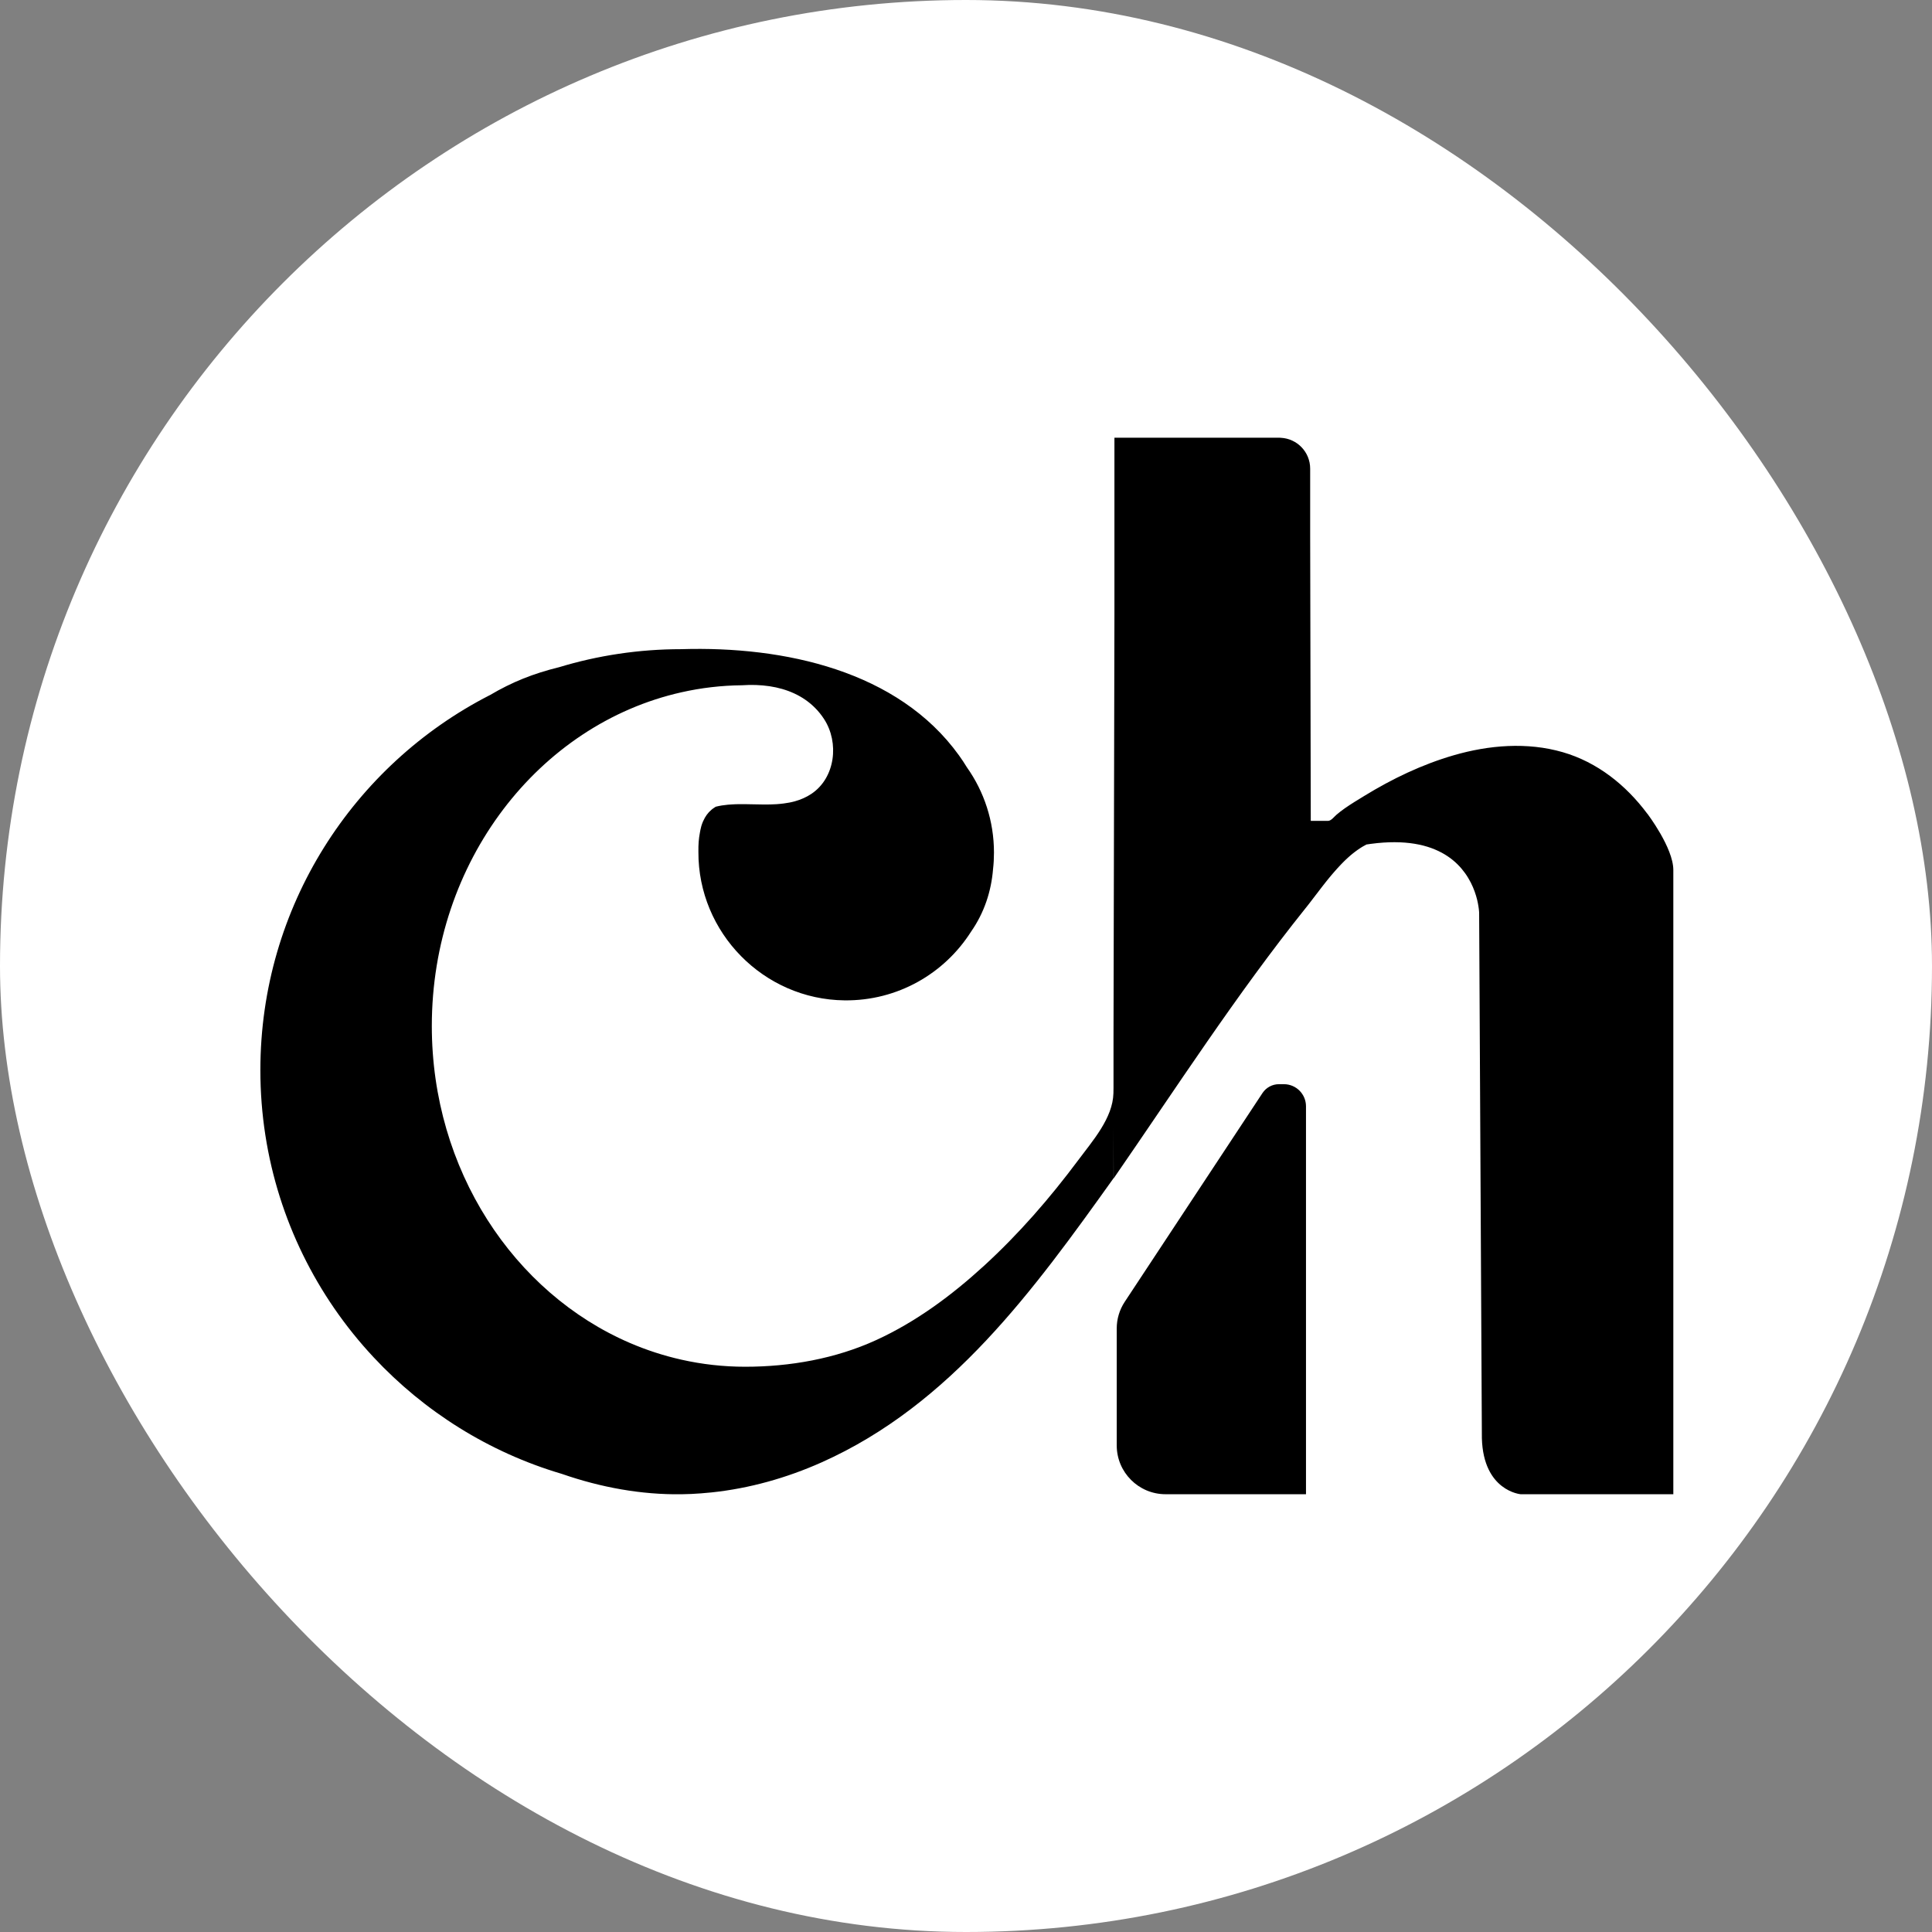 <svg width="512" height="512" viewBox="0 0 512 512" fill="none" xmlns="http://www.w3.org/2000/svg">
<rect x="0" y="0" width="512" height="512" fill="#808080" stroke="none"/>
<rect width="512" height="512" rx="256" fill="white"/>
<path d="M436.54 215.627C430.889 208.047 423.316 201.992 414.15 199.338C404.716 196.608 394.589 197.447 385.255 200.154C376.904 202.572 368.973 206.377 361.568 210.914C359.822 211.982 358.067 213.035 356.39 214.209C355.604 214.758 354.842 215.345 354.117 215.971C353.553 216.459 352.767 217.534 351.951 217.534H347.368C347.368 217.534 347.261 167.72 347.208 141.936V124.19C347.208 119.813 343.776 116.252 339.46 116.023C339.338 116.008 339.216 116 339.094 116H295.335V162.939C295.335 165.417 295.32 167.896 295.32 170.374C295.274 191.102 295.228 211.822 295.183 232.55C295.152 246.643 295.122 260.728 295.091 274.821C295.084 279.016 295.091 283.202 295.091 287.397C295.091 287.702 295.091 288.007 295.091 288.312C295.091 288.785 295.083 289.257 295.068 289.73C294.9 296.319 289.585 302.29 285.719 307.484C278.237 317.52 269.971 327.037 260.72 335.495C252.202 343.288 242.761 350.297 232.222 355.124C221.4 360.081 209.336 362.201 197.477 362.201C191.681 362.201 186.023 361.553 180.57 360.325C175.849 359.265 171.281 357.77 166.889 355.879C136.163 342.633 114.436 310.023 114.436 271.9C114.436 228.325 142.813 191.956 180.57 183.468C185.771 182.294 191.155 181.653 196.661 181.6C199.109 181.432 201.557 181.501 203.944 181.859C208.527 182.553 212.798 184.345 216.054 187.655C216.916 188.524 217.709 189.508 218.411 190.599C222.422 196.799 221.392 206.08 215.07 210.35C213.675 211.288 212.18 211.929 210.632 212.356C209.679 212.623 208.695 212.798 207.704 212.928C207.063 213.012 206.415 213.073 205.759 213.118C204.699 213.187 203.624 213.202 202.548 213.202H202.518C200.299 213.195 198.072 213.088 195.921 213.111C195.265 213.111 194.625 213.141 193.984 213.179C193.618 213.202 193.252 213.225 192.894 213.256C191.811 213.355 190.758 213.515 189.744 213.774C189.714 213.79 189.683 213.797 189.645 213.812C189.538 213.873 189.447 213.95 189.34 214.011C188.249 214.705 187.411 215.627 186.793 216.718C186.61 217.038 186.45 217.366 186.297 217.709C186.137 218.091 185.984 218.487 185.862 218.907C185.847 218.968 185.832 219.036 185.817 219.097C185.687 219.57 185.58 220.066 185.496 220.577C185.481 220.661 185.466 220.752 185.451 220.836C185.191 222.201 185.046 223.818 185.085 225.77C184.993 247.177 202.388 264.869 223.795 265.106C237.903 265.266 250.311 257.968 257.334 246.91C260.85 241.869 262.703 236.172 263.168 230.315C263.336 228.882 263.412 227.425 263.412 225.946C263.412 217.549 260.774 209.771 256.274 203.395C256.274 203.388 256.267 203.38 256.259 203.38C255.588 202.282 254.886 201.206 254.131 200.169C238.002 177.771 207.887 171.198 180.562 172.037C169.291 172.037 158.416 173.707 148.159 176.818C148.144 176.818 148.136 176.818 148.121 176.826C141.372 178.488 135.721 180.723 129.788 184.238C129.788 184.238 129.788 184.238 129.78 184.238H129.765C93.686 202.724 69 240.283 69 283.599C69 307.019 76.222 328.738 88.553 346.682C91.718 351.288 95.226 355.643 99.039 359.723C112.431 374.06 129.544 384.874 148.861 390.586C148.883 390.593 148.906 390.601 148.929 390.608C159.278 394.2 169.97 396.137 180.578 395.992C182.309 395.97 184.047 395.893 185.779 395.756C186.717 395.687 187.662 395.603 188.593 395.504C198.651 394.444 208.466 391.668 217.694 387.558C251.935 372.29 273.997 341.786 295.106 312.235V298.363C295.106 303.007 295.122 307.652 295.129 312.288C311.739 288.258 327.662 263.542 345.942 240.733C346.095 240.542 346.239 240.359 346.392 240.168C346.544 239.978 346.697 239.779 346.85 239.589C347.002 239.39 347.155 239.192 347.307 238.994C347.46 238.788 347.62 238.59 347.772 238.384C347.932 238.178 348.085 237.972 348.245 237.766C348.405 237.56 348.565 237.347 348.725 237.141C348.886 236.927 349.046 236.721 349.214 236.508C349.374 236.294 349.542 236.081 349.702 235.867C349.869 235.654 350.03 235.44 350.197 235.219C350.365 235.005 350.533 234.784 350.701 234.571C350.868 234.357 351.044 234.136 351.212 233.922C351.387 233.709 351.555 233.488 351.73 233.274C351.906 233.061 352.081 232.847 352.256 232.626C352.432 232.412 352.607 232.199 352.79 231.985C352.966 231.772 353.149 231.558 353.332 231.352C353.515 231.139 353.69 230.933 353.881 230.727C354.064 230.521 354.247 230.315 354.43 230.109C354.613 229.903 354.804 229.705 354.987 229.507C355.177 229.309 355.36 229.11 355.551 228.912C355.742 228.714 355.932 228.523 356.123 228.333C356.313 228.142 356.512 227.951 356.702 227.768C356.901 227.585 357.091 227.402 357.29 227.227C357.488 227.051 357.686 226.876 357.884 226.701C358.083 226.533 358.289 226.357 358.495 226.197C358.7 226.037 358.899 225.869 359.112 225.717C359.318 225.564 359.524 225.412 359.738 225.259C359.943 225.114 360.157 224.969 360.371 224.825C360.584 224.687 360.798 224.55 361.011 224.42C361.37 224.199 361.743 224.001 362.109 223.803C362.513 223.742 362.925 223.681 363.33 223.627C363.886 223.551 364.443 223.49 365 223.429C366.044 223.322 367.089 223.254 368.142 223.215C369.102 223.185 370.063 223.185 371.032 223.223C371.916 223.261 372.801 223.33 373.678 223.437C374.487 223.536 375.295 223.665 376.088 223.833C376.828 223.986 377.56 224.176 378.277 224.397C378.948 224.603 379.611 224.84 380.259 225.114C380.862 225.366 381.457 225.648 382.036 225.953C382.578 226.243 383.112 226.563 383.623 226.906C384.111 227.234 384.583 227.578 385.033 227.951C385.468 228.302 385.88 228.676 386.276 229.072C386.658 229.446 387.016 229.835 387.359 230.247C387.687 230.636 388 231.04 388.297 231.452C388.58 231.848 388.846 232.26 389.098 232.679C389.335 233.076 389.563 233.488 389.777 233.9C389.975 234.296 390.166 234.693 390.341 235.104C390.509 235.486 390.654 235.875 390.799 236.271C390.928 236.637 391.05 237.003 391.165 237.377C391.264 237.72 391.363 238.063 391.447 238.407C391.523 238.719 391.592 239.024 391.653 239.337C391.706 239.612 391.76 239.886 391.798 240.161C391.836 240.389 391.866 240.618 391.897 240.847C391.92 241.022 391.935 241.205 391.95 241.381C391.958 241.503 391.973 241.625 391.981 241.747C391.981 241.808 391.981 241.861 391.988 241.937L392.713 381.144C393.102 395.146 402.985 395.985 402.985 395.985H443.449V230.552C443.449 224.672 436.555 215.627 436.555 215.627H436.54Z" fill="black"/>
<path d="M340.238 287.32H338.941C337.18 287.32 335.54 288.205 334.572 289.669L298.065 344.997C296.685 347.086 295.945 349.542 295.945 352.051V383.043C295.945 390.189 301.741 395.985 308.887 395.985H346.102V293.185C346.102 289.944 343.479 287.32 340.238 287.32Z" fill="black"/>
</svg>
